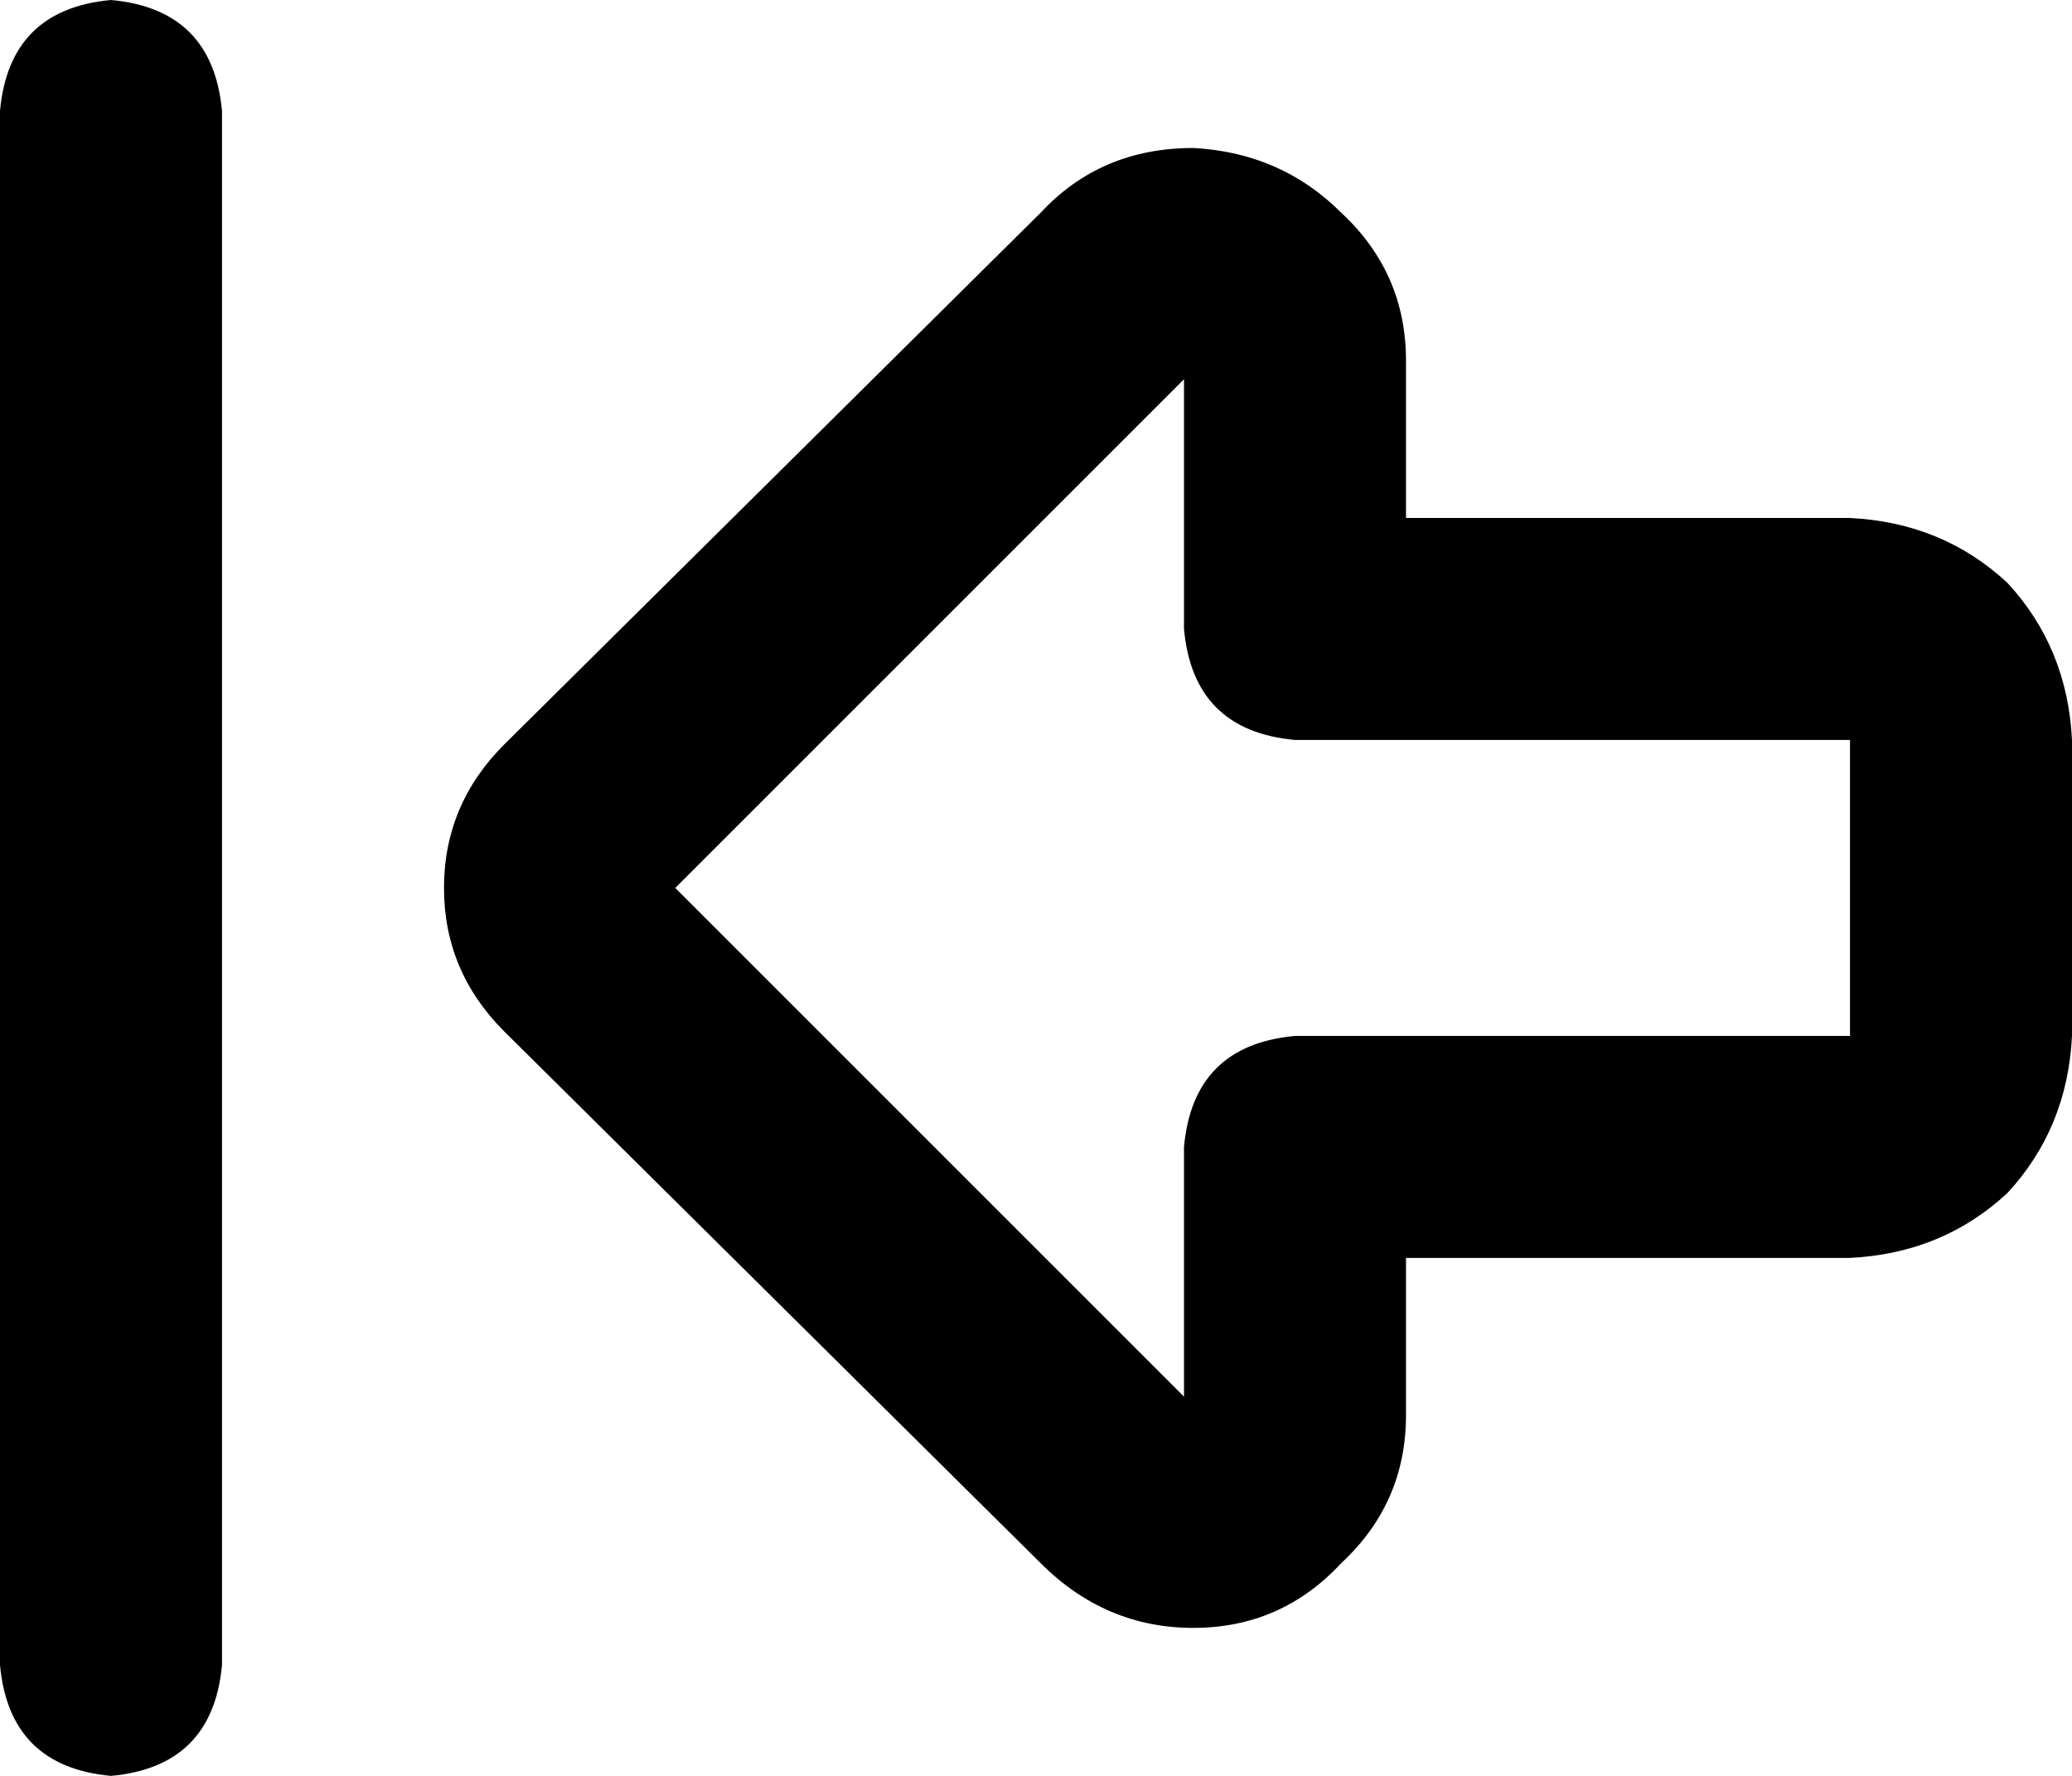 <svg xmlns="http://www.w3.org/2000/svg" viewBox="0 0 448 384">
  <path d="M 256 82 L 146 192 L 256 82 L 146 192 L 256 302 L 256 302 L 256 248 L 256 248 Q 258 226 280 224 L 400 224 L 400 224 L 400 160 L 400 160 L 280 160 L 280 160 Q 258 158 256 136 L 256 82 L 256 82 Z M 96 192 Q 96 174 109 161 L 225 46 L 225 46 Q 238 32 258 32 Q 277 33 290 46 Q 304 59 304 78 L 304 112 L 304 112 L 400 112 L 400 112 Q 420 113 434 126 Q 447 140 448 160 L 448 224 L 448 224 Q 447 244 434 258 Q 420 271 400 272 L 304 272 L 304 272 L 304 306 L 304 306 Q 304 325 290 338 Q 277 352 258 352 Q 239 352 225 338 L 109 223 L 109 223 Q 96 210 96 192 L 96 192 Z M 48 24 L 48 360 L 48 24 L 48 360 Q 46 382 24 384 Q 2 382 0 360 L 0 24 L 0 24 Q 2 2 24 0 Q 46 2 48 24 L 48 24 Z" />
</svg>